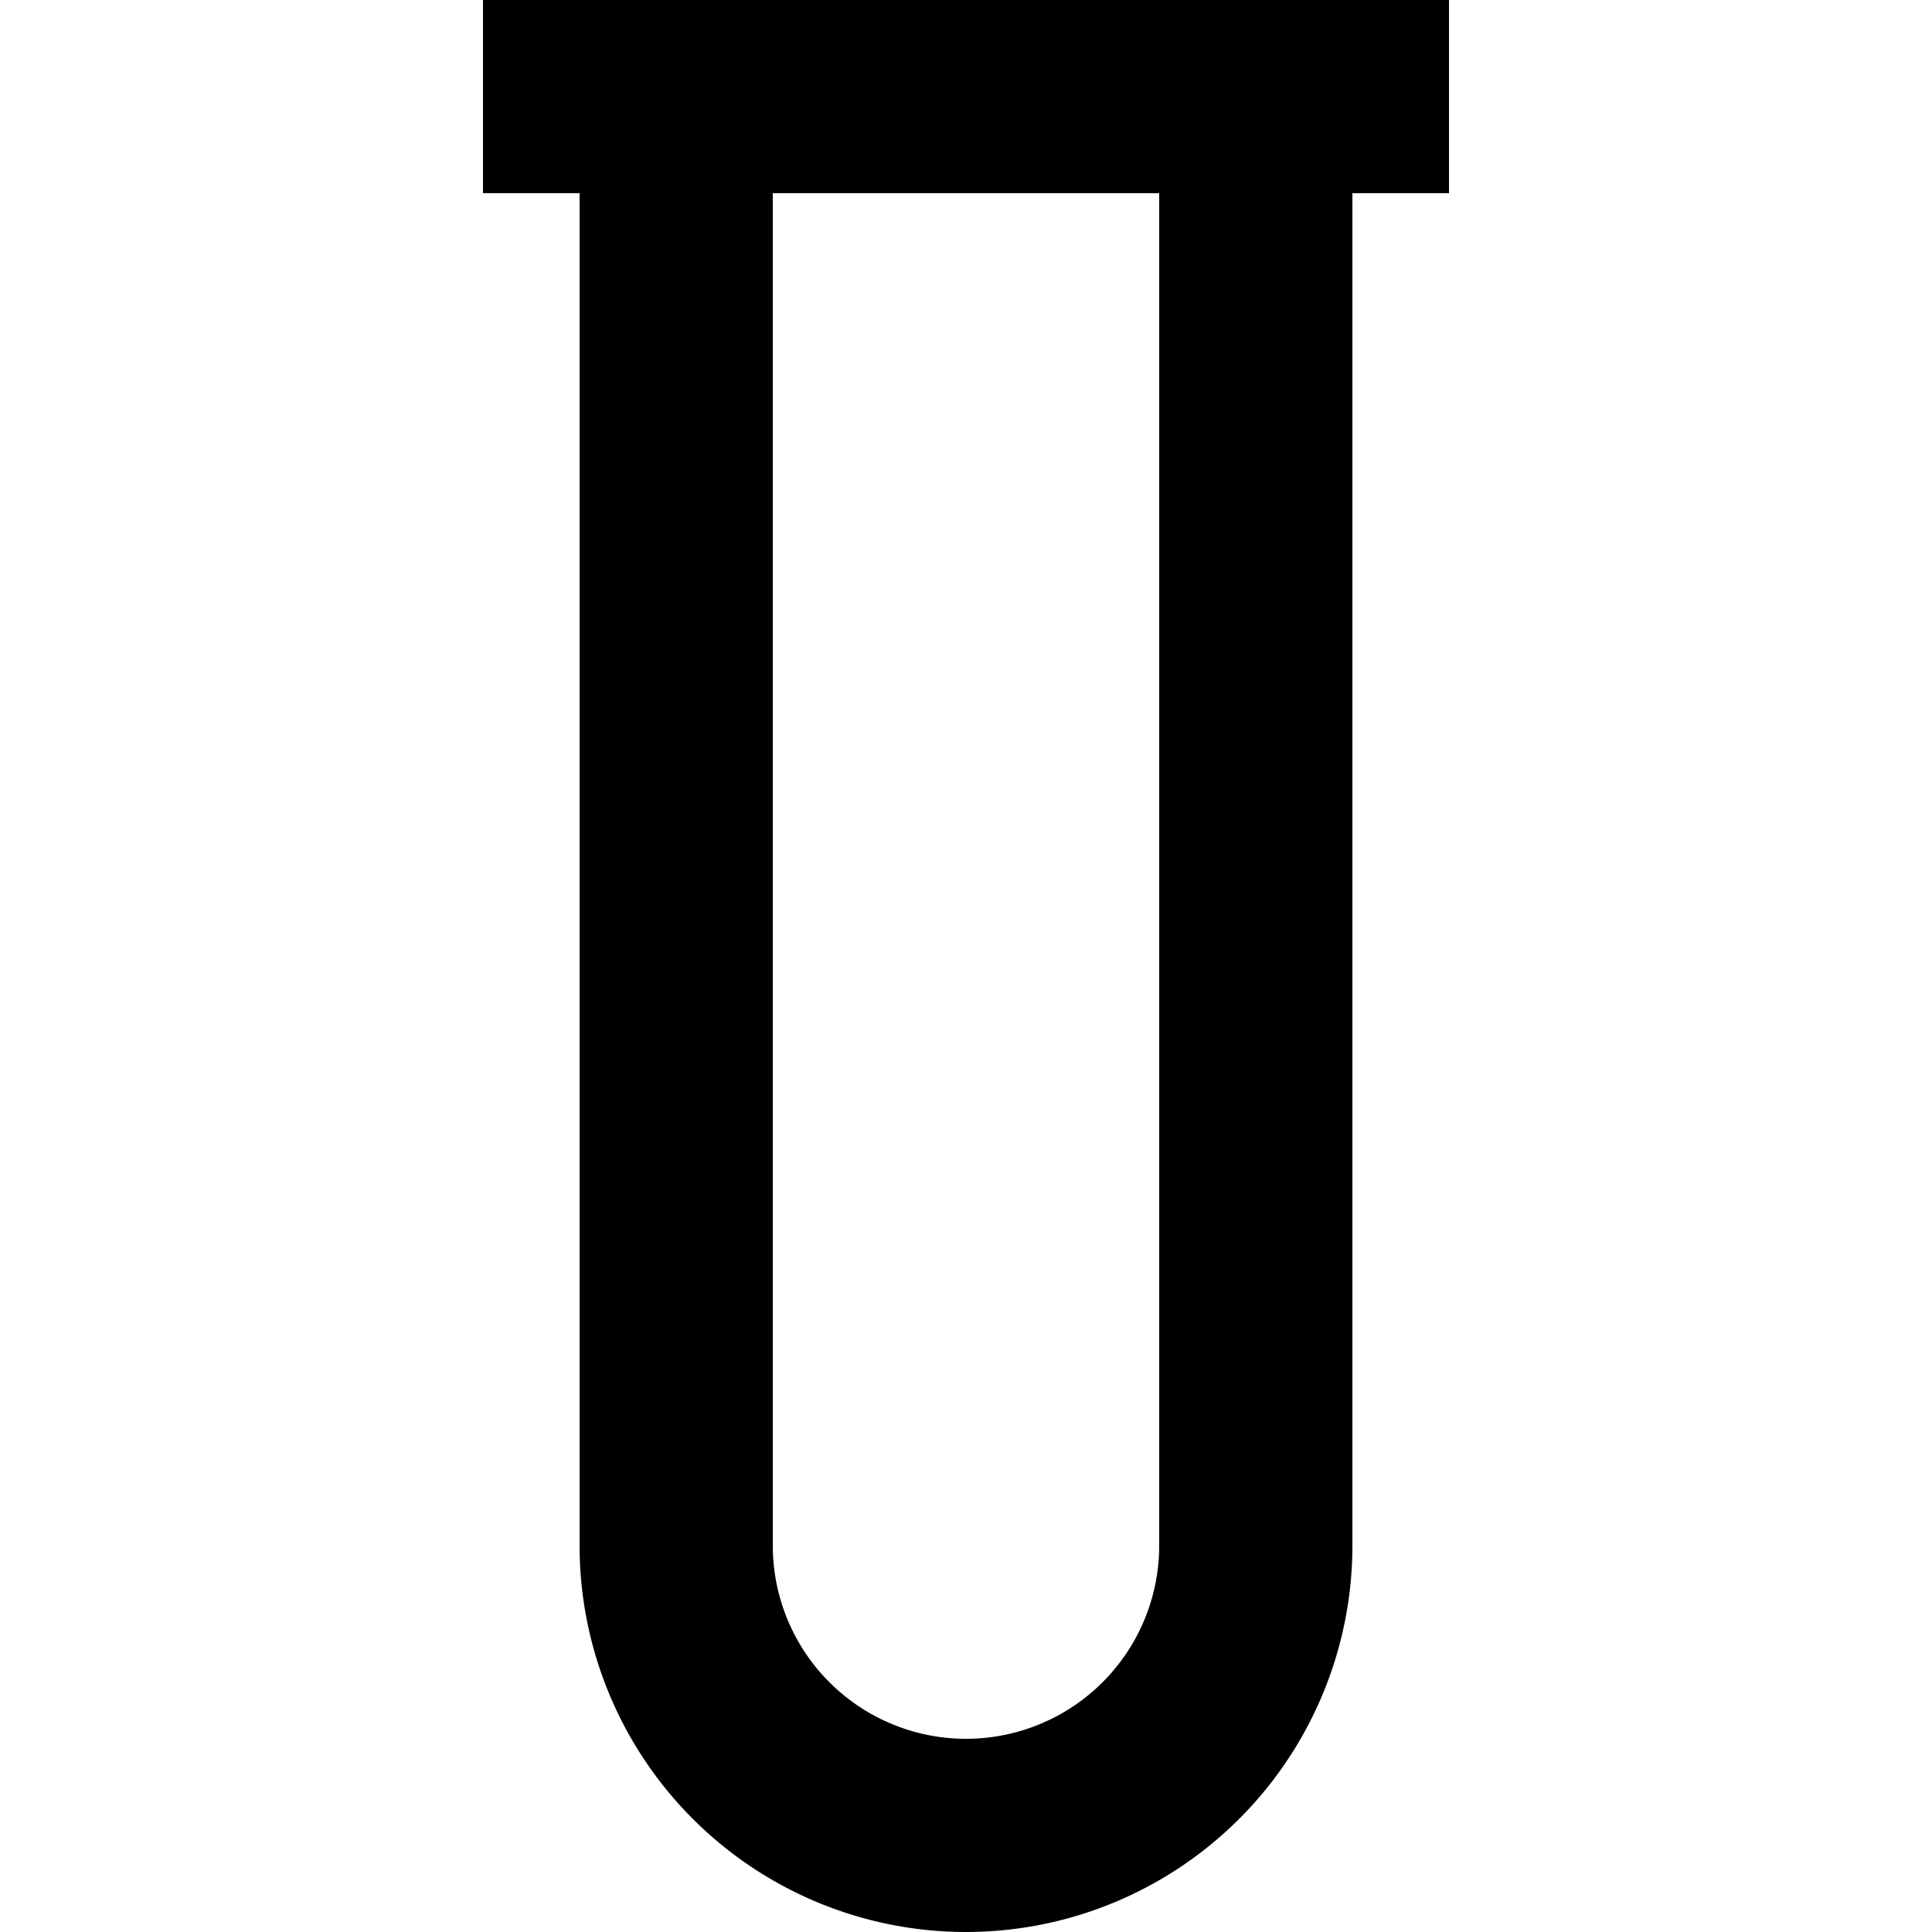 <?xml version="1.0" encoding="UTF-8"?><!DOCTYPE svg PUBLIC "-//W3C//DTD SVG 1.1//EN" "http://www.w3.org/Graphics/SVG/1.1/DTD/svg11.dtd"><svg xmlns="http://www.w3.org/2000/svg" xmlns:xlink="http://www.w3.org/1999/xlink" version="1.1" id="mdi-test-tube-empty" width="24" height="24" viewBox="2 2 20 20"><path d="M7,2H17V4H16V18A4,4 0 0,1 12,22A4,4 0 0,1 8,18V4H7V2M14,4H10V18A2,2 0 0,0 12,20A2,2 0 0,0 14,18V4Z" /></svg>